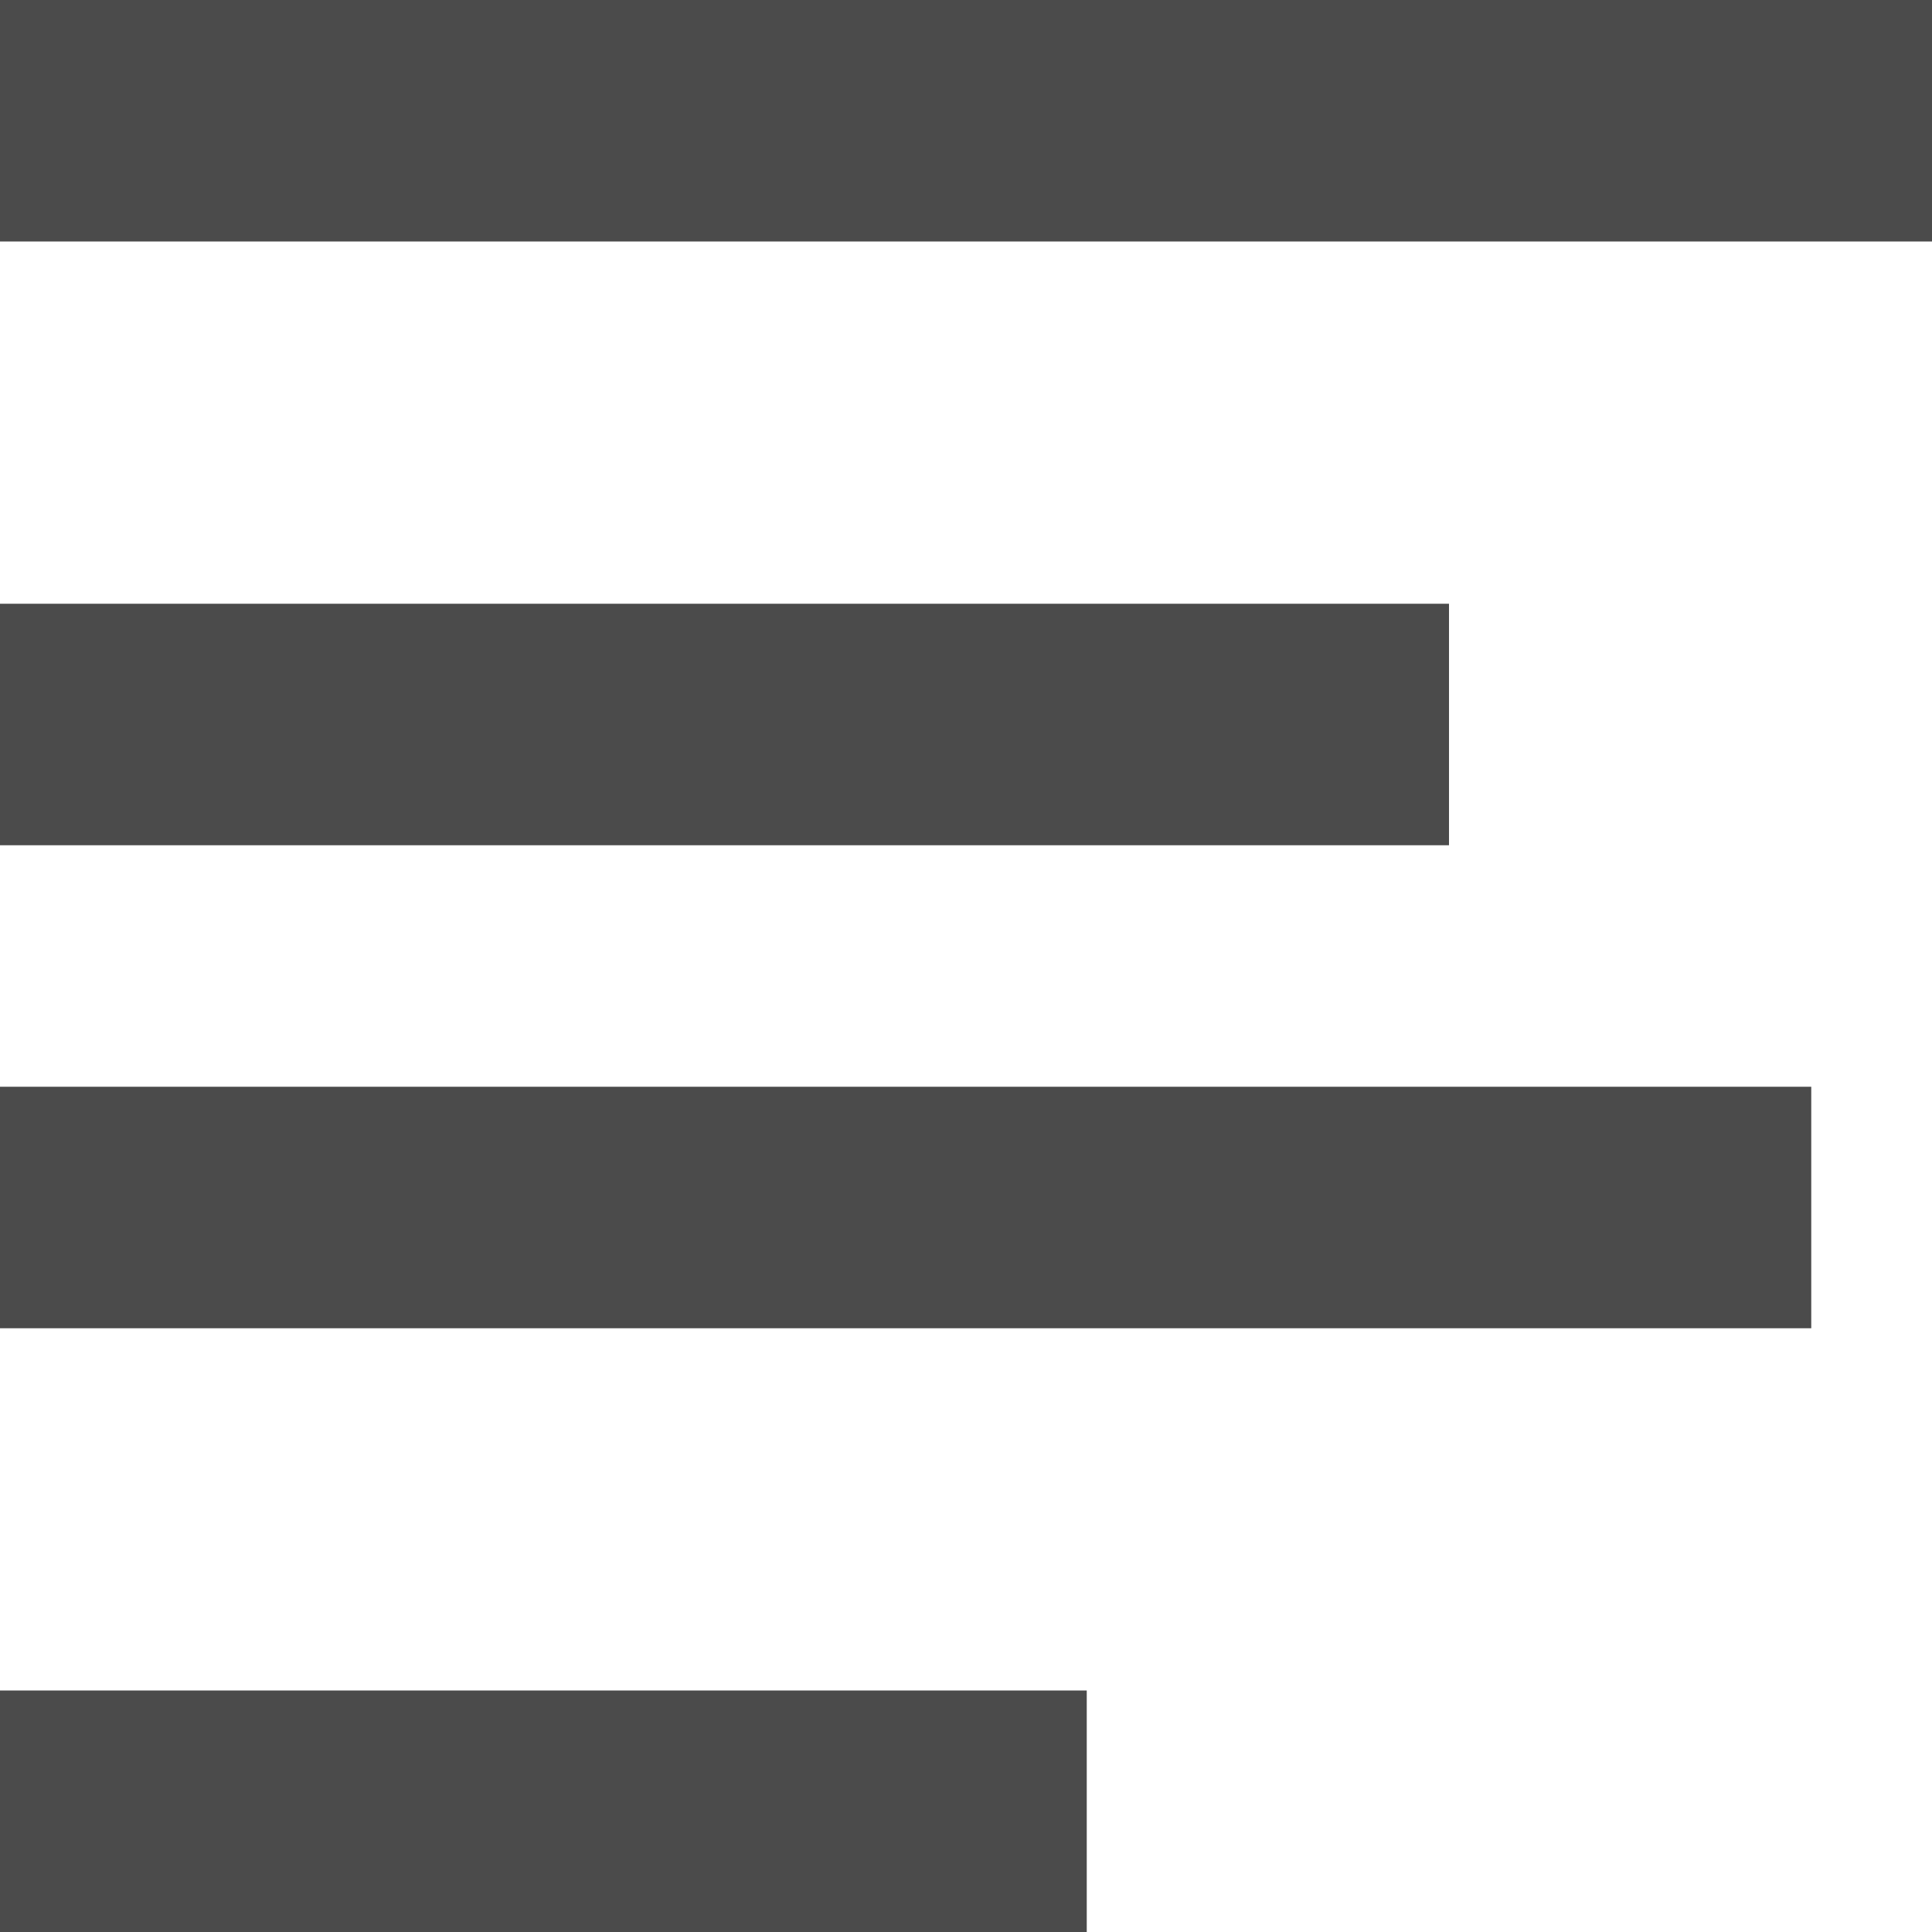 <?xml version="1.0" encoding="UTF-8" standalone="no"?>
<!-- Created with Inkscape (http://www.inkscape.org/) -->

<svg
   xmlns:svg="http://www.w3.org/2000/svg"
   xmlns="http://www.w3.org/2000/svg"
   version="1.1"
   width="16"
   height="16"
   id="svg2839">
  <defs
     id="defs2841" />
  <g
     id="layer1">
    <path
       d="M 0,1 0,2 8,2 16,2 16,1.143 16,0 8,0 0,0 0,1.143 z"
       id="path2821"
       style="fill:#000000;fill-opacity:0.706" />
    <path
       d="M 0,6 0,7 5.818,7 12,7 12,5.714 12,5 5.818,5 0,5 0,6 z"
       id="path2818"
       style="fill:#000000;fill-opacity:0.706" />
    <path
       d="M 0,10 0,11 7.273,11 15,11 15,10.286 15,9 7.273,9 0,9 0,10 z"
       id="path2816"
       style="fill:#000000;fill-opacity:0.706" />
    <path
       d="M 0,15 0,16 4.727,16 9,16 9,14.857 9,14 4.727,14 0,14 0,15 z"
       id="path2820"
       style="fill:#000000;fill-opacity:0.706" />
  </g>
</svg>
